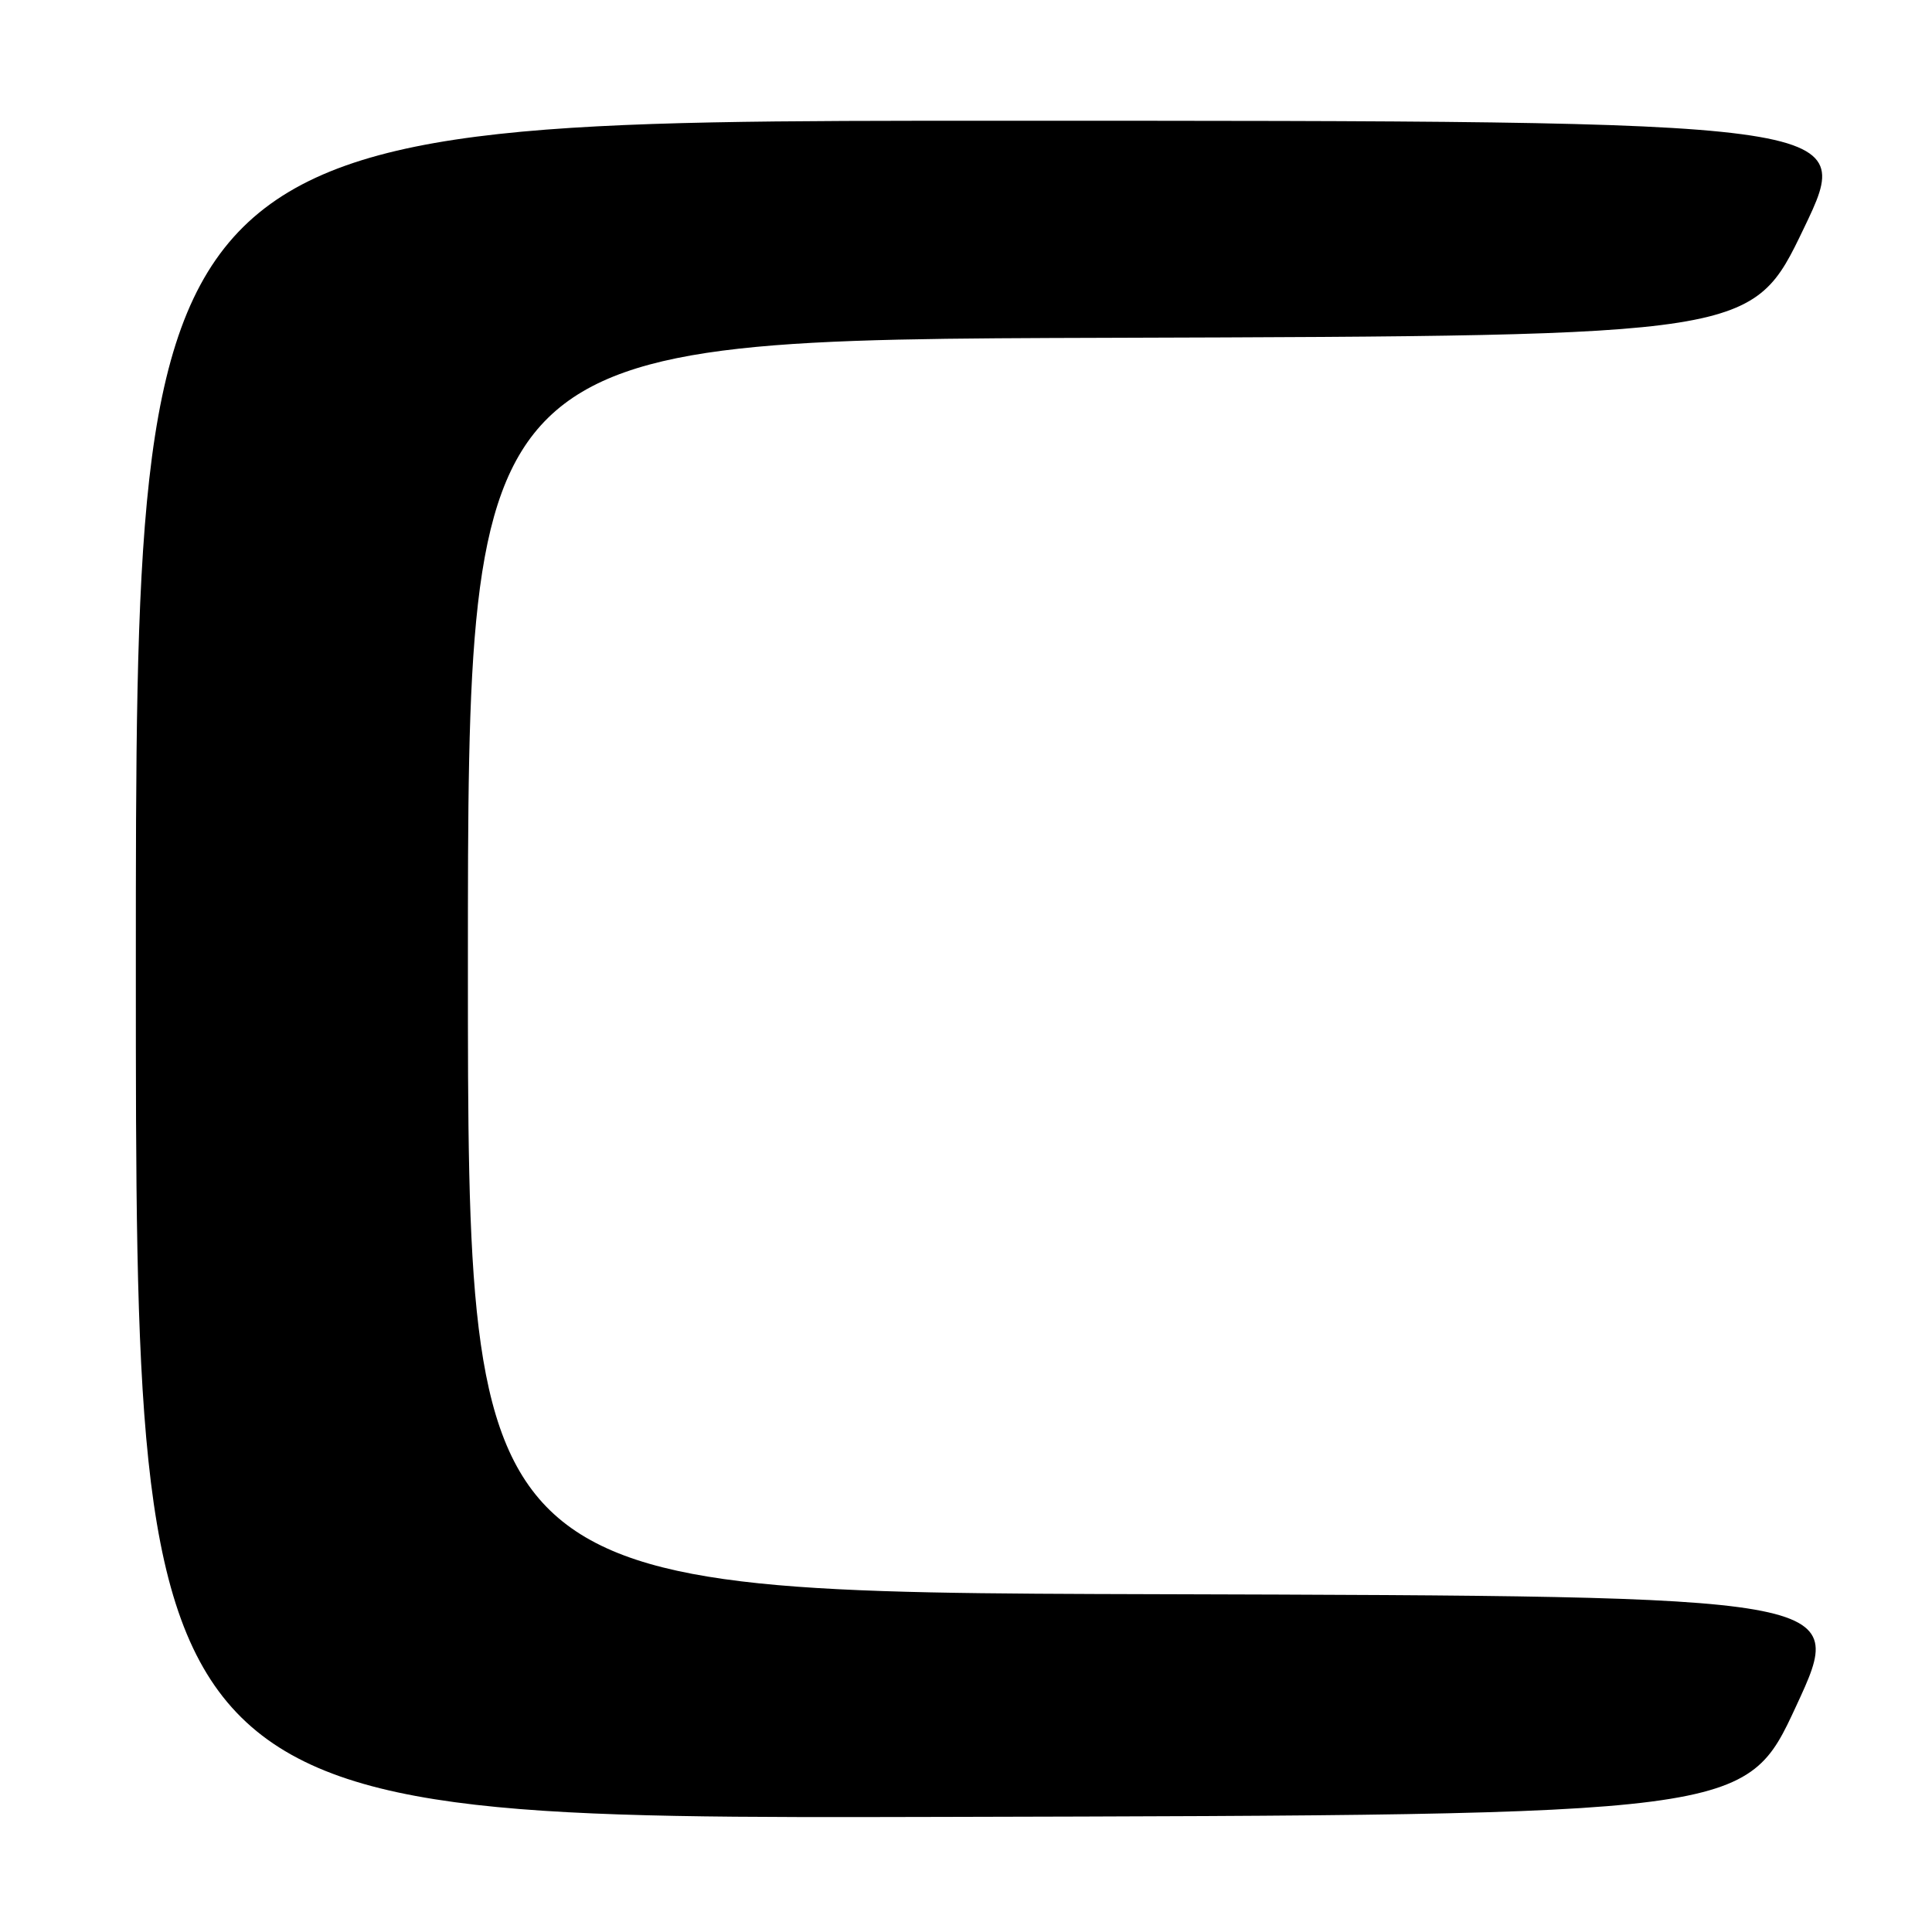 <?xml version="1.0" encoding="UTF-8" standalone="no"?>
<!DOCTYPE svg PUBLIC "-//W3C//DTD SVG 1.1//EN" "http://www.w3.org/Graphics/SVG/1.1/DTD/svg11.dtd" >
<svg xmlns="http://www.w3.org/2000/svg" xmlns:xlink="http://www.w3.org/1999/xlink" version="1.1" viewBox="0 0 256 256">
 <g >
 <path fill="currentColor"
d=" M 238.03 226.00 C 244.75 211.50 244.75 211.50 153.38 211.24 C 62.00 210.99 62.00 210.99 62.00 128.00 C 62.00 45.01 62.00 45.01 147.09 44.76 C 232.18 44.50 232.18 44.50 239.02 30.25 C 245.86 16.00 245.86 16.00 131.93 16.00 C 18.00 16.00 18.00 16.00 18.00 128.50 C 18.00 241.01 18.00 241.01 124.66 240.75 C 231.32 240.50 231.32 240.50 238.03 226.00 Z "/>
</g>
</svg>